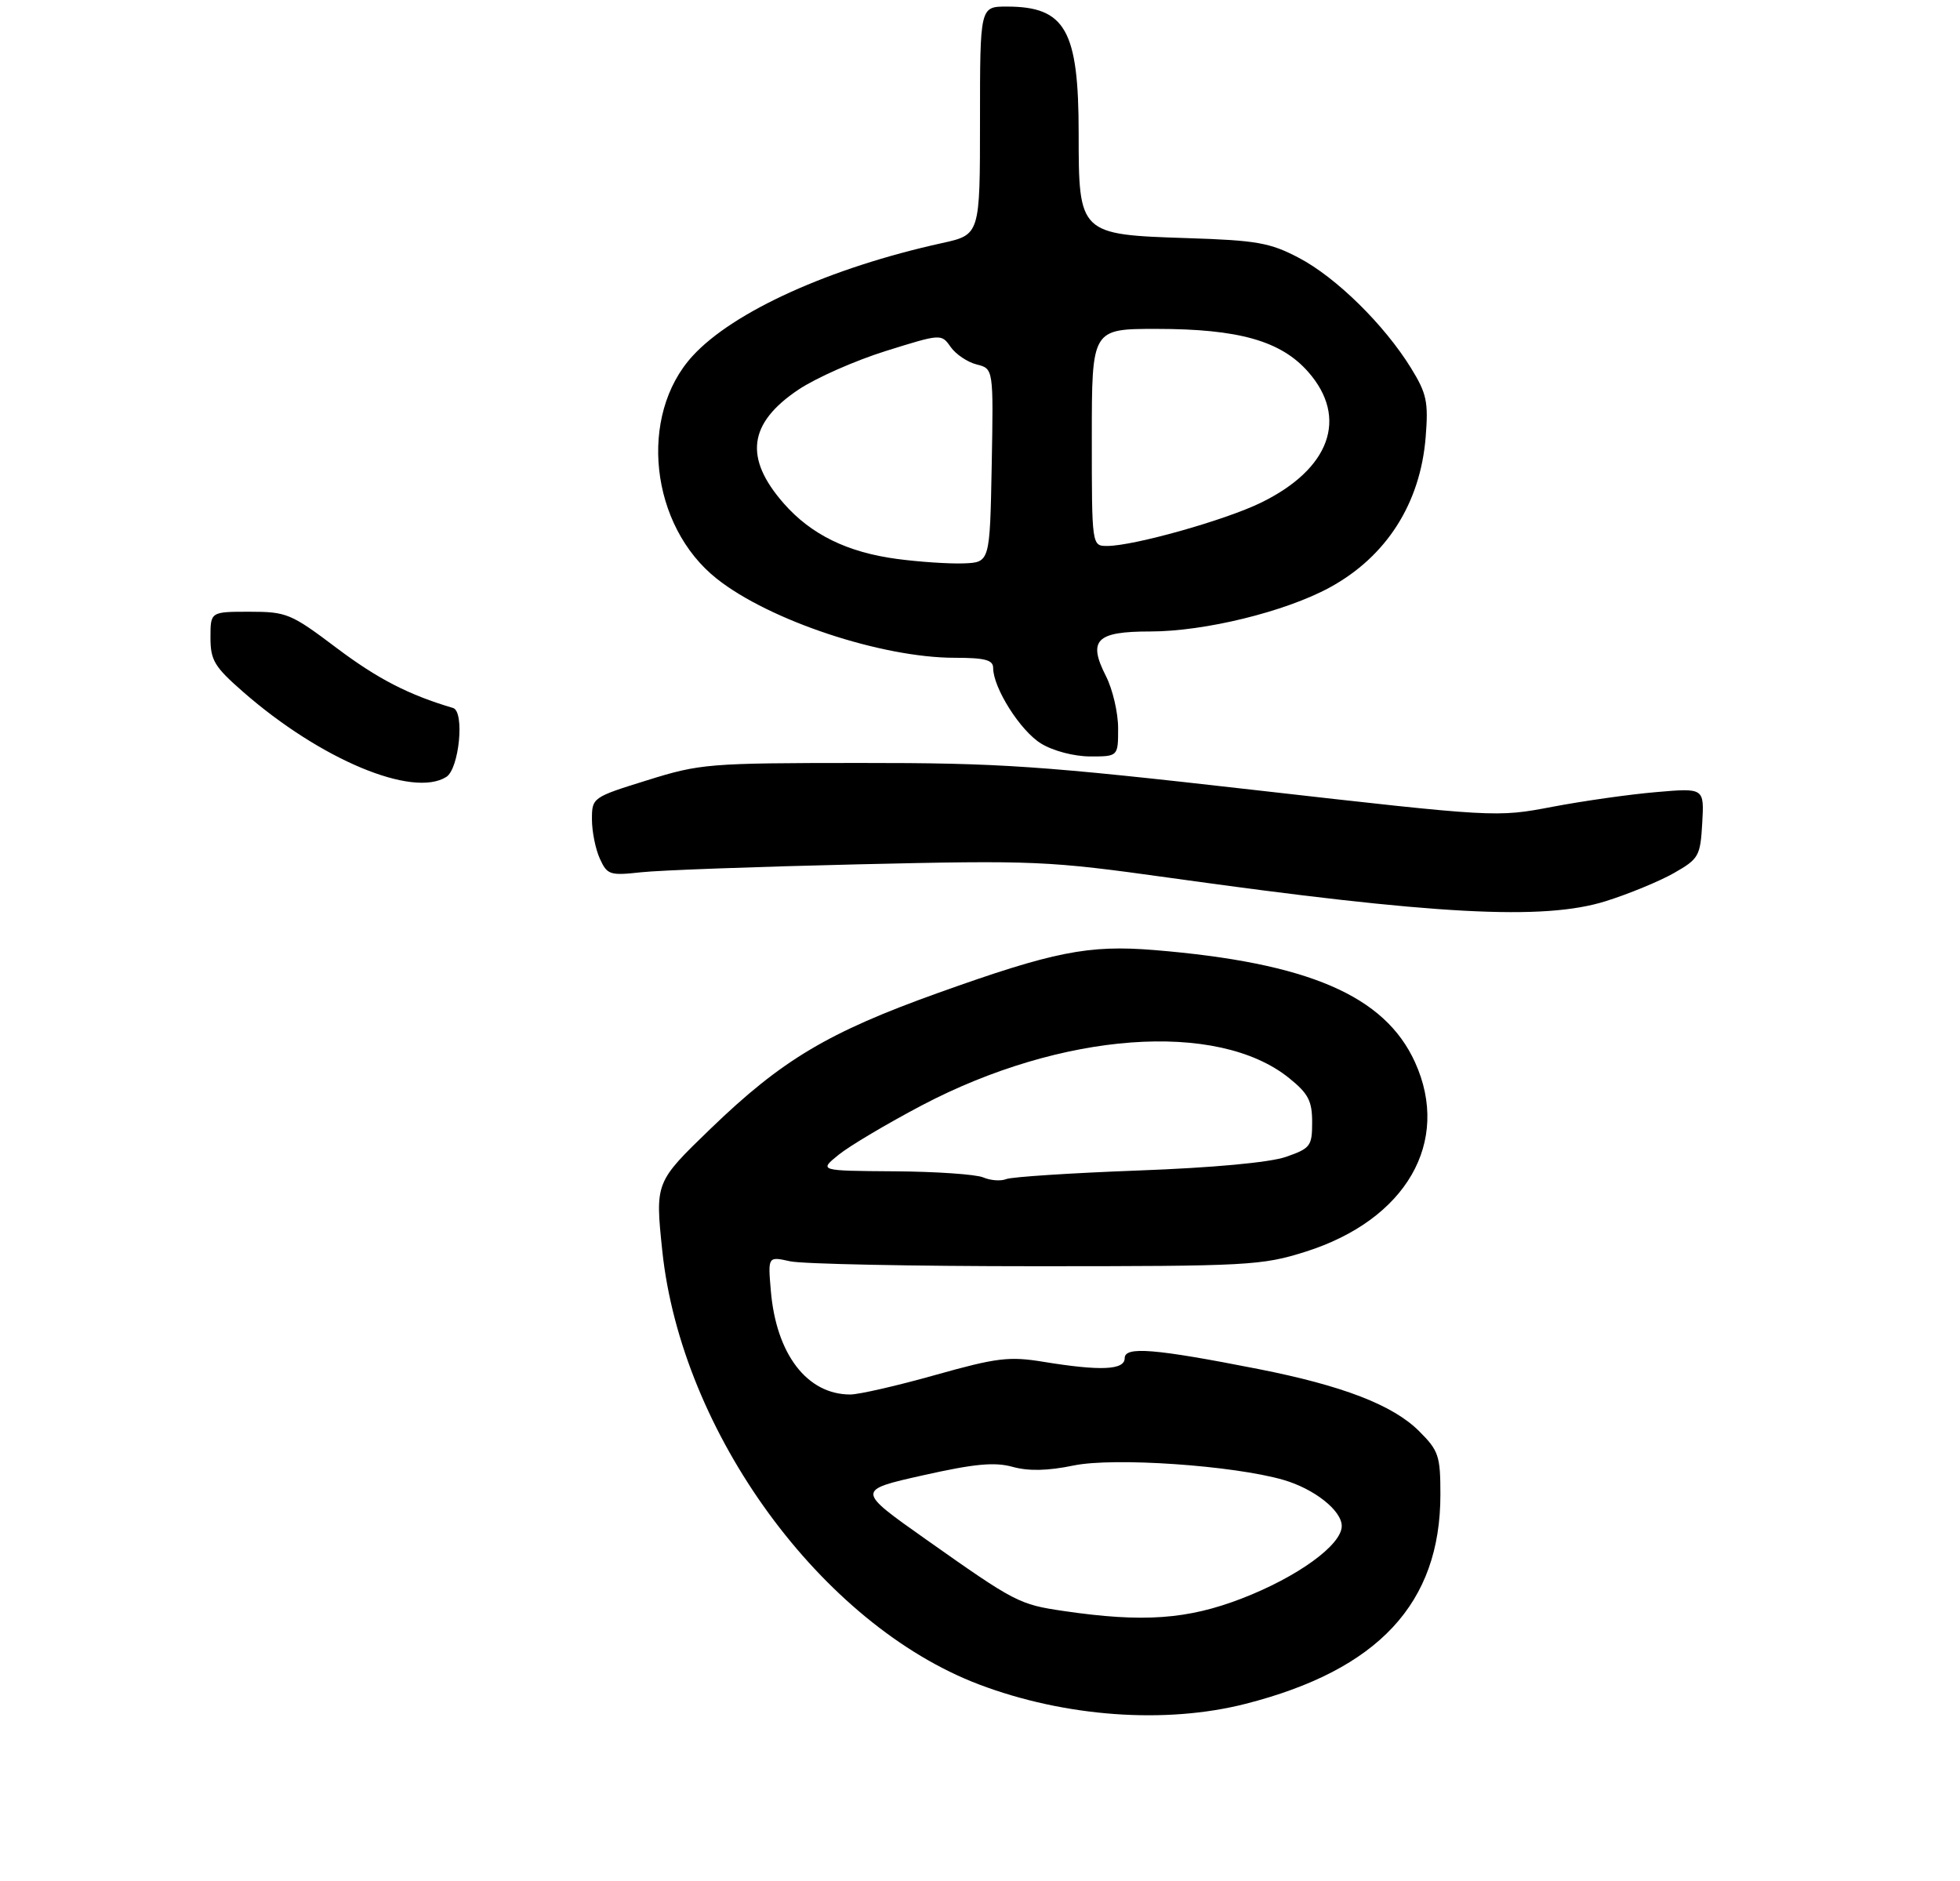 <?xml version="1.0" encoding="UTF-8" standalone="no"?>
<!DOCTYPE svg PUBLIC "-//W3C//DTD SVG 1.1//EN" "http://www.w3.org/Graphics/SVG/1.1/DTD/svg11.dtd" >
<svg xmlns="http://www.w3.org/2000/svg" xmlns:xlink="http://www.w3.org/1999/xlink" version="1.1" viewBox="0 0 298 286">
 <g >
 <path fill="currentColor"
d=" M 189.40 259.02 C 209.57 253.87 219.00 243.73 219.00 227.22 C 219.00 221.31 218.74 220.54 215.75 217.56 C 211.77 213.60 204.17 210.66 191.28 208.12 C 175.57 205.03 171.00 204.65 171.00 206.47 C 171.00 208.29 167.34 208.45 158.64 207.03 C 153.44 206.18 151.58 206.40 142.22 209.03 C 136.41 210.67 130.58 212.00 129.28 212.00 C 122.71 212.00 118.02 205.88 117.20 196.25 C 116.75 191.00 116.75 191.00 120.13 191.75 C 121.98 192.16 138.80 192.50 157.50 192.50 C 189.82 192.50 191.85 192.39 198.50 190.29 C 213.79 185.45 220.64 173.60 215.14 161.49 C 210.53 151.35 198.89 146.35 175.45 144.43 C 165.47 143.62 160.19 144.67 142.63 150.95 C 125.91 156.94 118.88 161.13 108.05 171.58 C 99.61 179.73 99.61 179.73 100.69 190.12 C 103.59 217.80 124.90 246.98 148.85 256.08 C 161.90 261.03 177.21 262.14 189.40 259.02 Z  M 244.14 137.00 C 247.64 135.90 252.30 133.98 254.50 132.73 C 258.29 130.57 258.52 130.17 258.81 125.12 C 259.11 119.79 259.11 119.79 251.81 120.42 C 247.79 120.76 240.68 121.77 236.00 122.66 C 227.53 124.27 227.39 124.26 191.00 120.13 C 158.13 116.39 152.13 115.98 130.65 115.99 C 107.74 116.00 106.46 116.10 98.40 118.62 C 90.07 121.21 90.00 121.26 90.00 124.57 C 90.00 126.41 90.54 129.09 91.20 130.54 C 92.32 133.00 92.72 133.13 97.45 132.61 C 100.23 132.30 115.10 131.76 130.51 131.40 C 157.42 130.78 159.28 130.86 177.92 133.46 C 218.13 139.08 234.70 139.97 244.14 137.00 Z  M 67.86 118.11 C 69.82 116.87 70.67 108.16 68.88 107.63 C 62.12 105.63 57.43 103.21 51.18 98.51 C 44.23 93.27 43.58 93.00 37.93 93.00 C 32.00 93.00 32.00 93.00 32.00 96.92 C 32.00 100.38 32.59 101.36 36.97 105.19 C 48.72 115.47 62.76 121.34 67.86 118.11 Z  M 170.00 110.71 C 170.00 108.35 169.17 104.80 168.16 102.81 C 165.36 97.31 166.65 96.00 174.89 96.00 C 183.15 96.00 195.39 93.00 202.16 89.32 C 210.79 84.62 215.95 76.54 216.76 66.45 C 217.19 61.07 216.92 59.83 214.51 55.92 C 210.44 49.34 203.14 42.17 197.50 39.21 C 193.09 36.89 191.08 36.54 180.50 36.20 C 164.09 35.67 164.00 35.58 164.00 20.28 C 164.00 4.56 161.98 1.00 153.07 1.00 C 149.00 1.00 149.00 1.00 149.00 18.34 C 149.00 35.68 149.00 35.68 143.25 36.95 C 126.20 40.70 111.49 47.36 105.30 54.12 C 97.00 63.18 98.83 79.95 108.99 87.99 C 117.00 94.34 134.06 100.00 145.16 100.00 C 149.75 100.00 151.00 100.33 151.00 101.54 C 151.00 104.58 155.14 111.12 158.29 113.04 C 160.14 114.17 163.30 114.99 165.75 115.00 C 170.00 115.00 170.00 115.00 170.00 110.71 Z  M 161.76 244.92 C 154.94 243.92 154.40 243.64 140.79 234.03 C 130.20 226.56 130.20 226.56 140.31 224.29 C 148.16 222.53 151.21 222.24 153.96 223.00 C 156.39 223.67 159.29 223.61 163.25 222.79 C 169.35 221.53 187.51 222.78 195.13 224.98 C 199.82 226.34 204.00 229.64 204.00 232.00 C 204.00 234.87 197.28 239.74 188.78 243.02 C 180.54 246.20 173.78 246.68 161.76 244.92 Z  M 149.50 179.00 C 148.40 178.53 142.32 178.11 136.00 178.07 C 124.50 177.99 124.50 177.99 127.50 175.56 C 129.15 174.22 134.85 170.84 140.16 168.04 C 161.41 156.87 185.11 155.11 196.00 163.90 C 198.92 166.25 199.50 167.37 199.50 170.61 C 199.50 174.24 199.24 174.58 195.50 175.88 C 193.03 176.73 184.42 177.53 173.00 177.95 C 162.82 178.33 153.82 178.92 153.00 179.25 C 152.18 179.59 150.60 179.47 149.50 179.00 Z  M 136.35 84.97 C 128.82 83.96 123.31 81.26 119.17 76.54 C 113.10 69.62 113.77 64.35 121.39 59.24 C 124.06 57.45 130.04 54.81 134.68 53.36 C 143.10 50.73 143.12 50.73 144.54 52.75 C 145.32 53.86 147.10 55.06 148.50 55.41 C 151.05 56.05 151.05 56.05 150.78 70.78 C 150.50 85.50 150.50 85.50 146.50 85.65 C 144.30 85.73 139.73 85.42 136.35 84.97 Z  M 166.00 66.50 C 166.00 50.00 166.00 50.00 175.82 50.00 C 188.33 50.00 194.76 51.82 198.91 56.55 C 205.04 63.53 202.22 71.31 191.70 76.43 C 186.25 79.09 172.35 83.00 168.34 83.00 C 166.00 83.00 166.00 83.00 166.00 66.50 Z "/>
</g>
</svg>